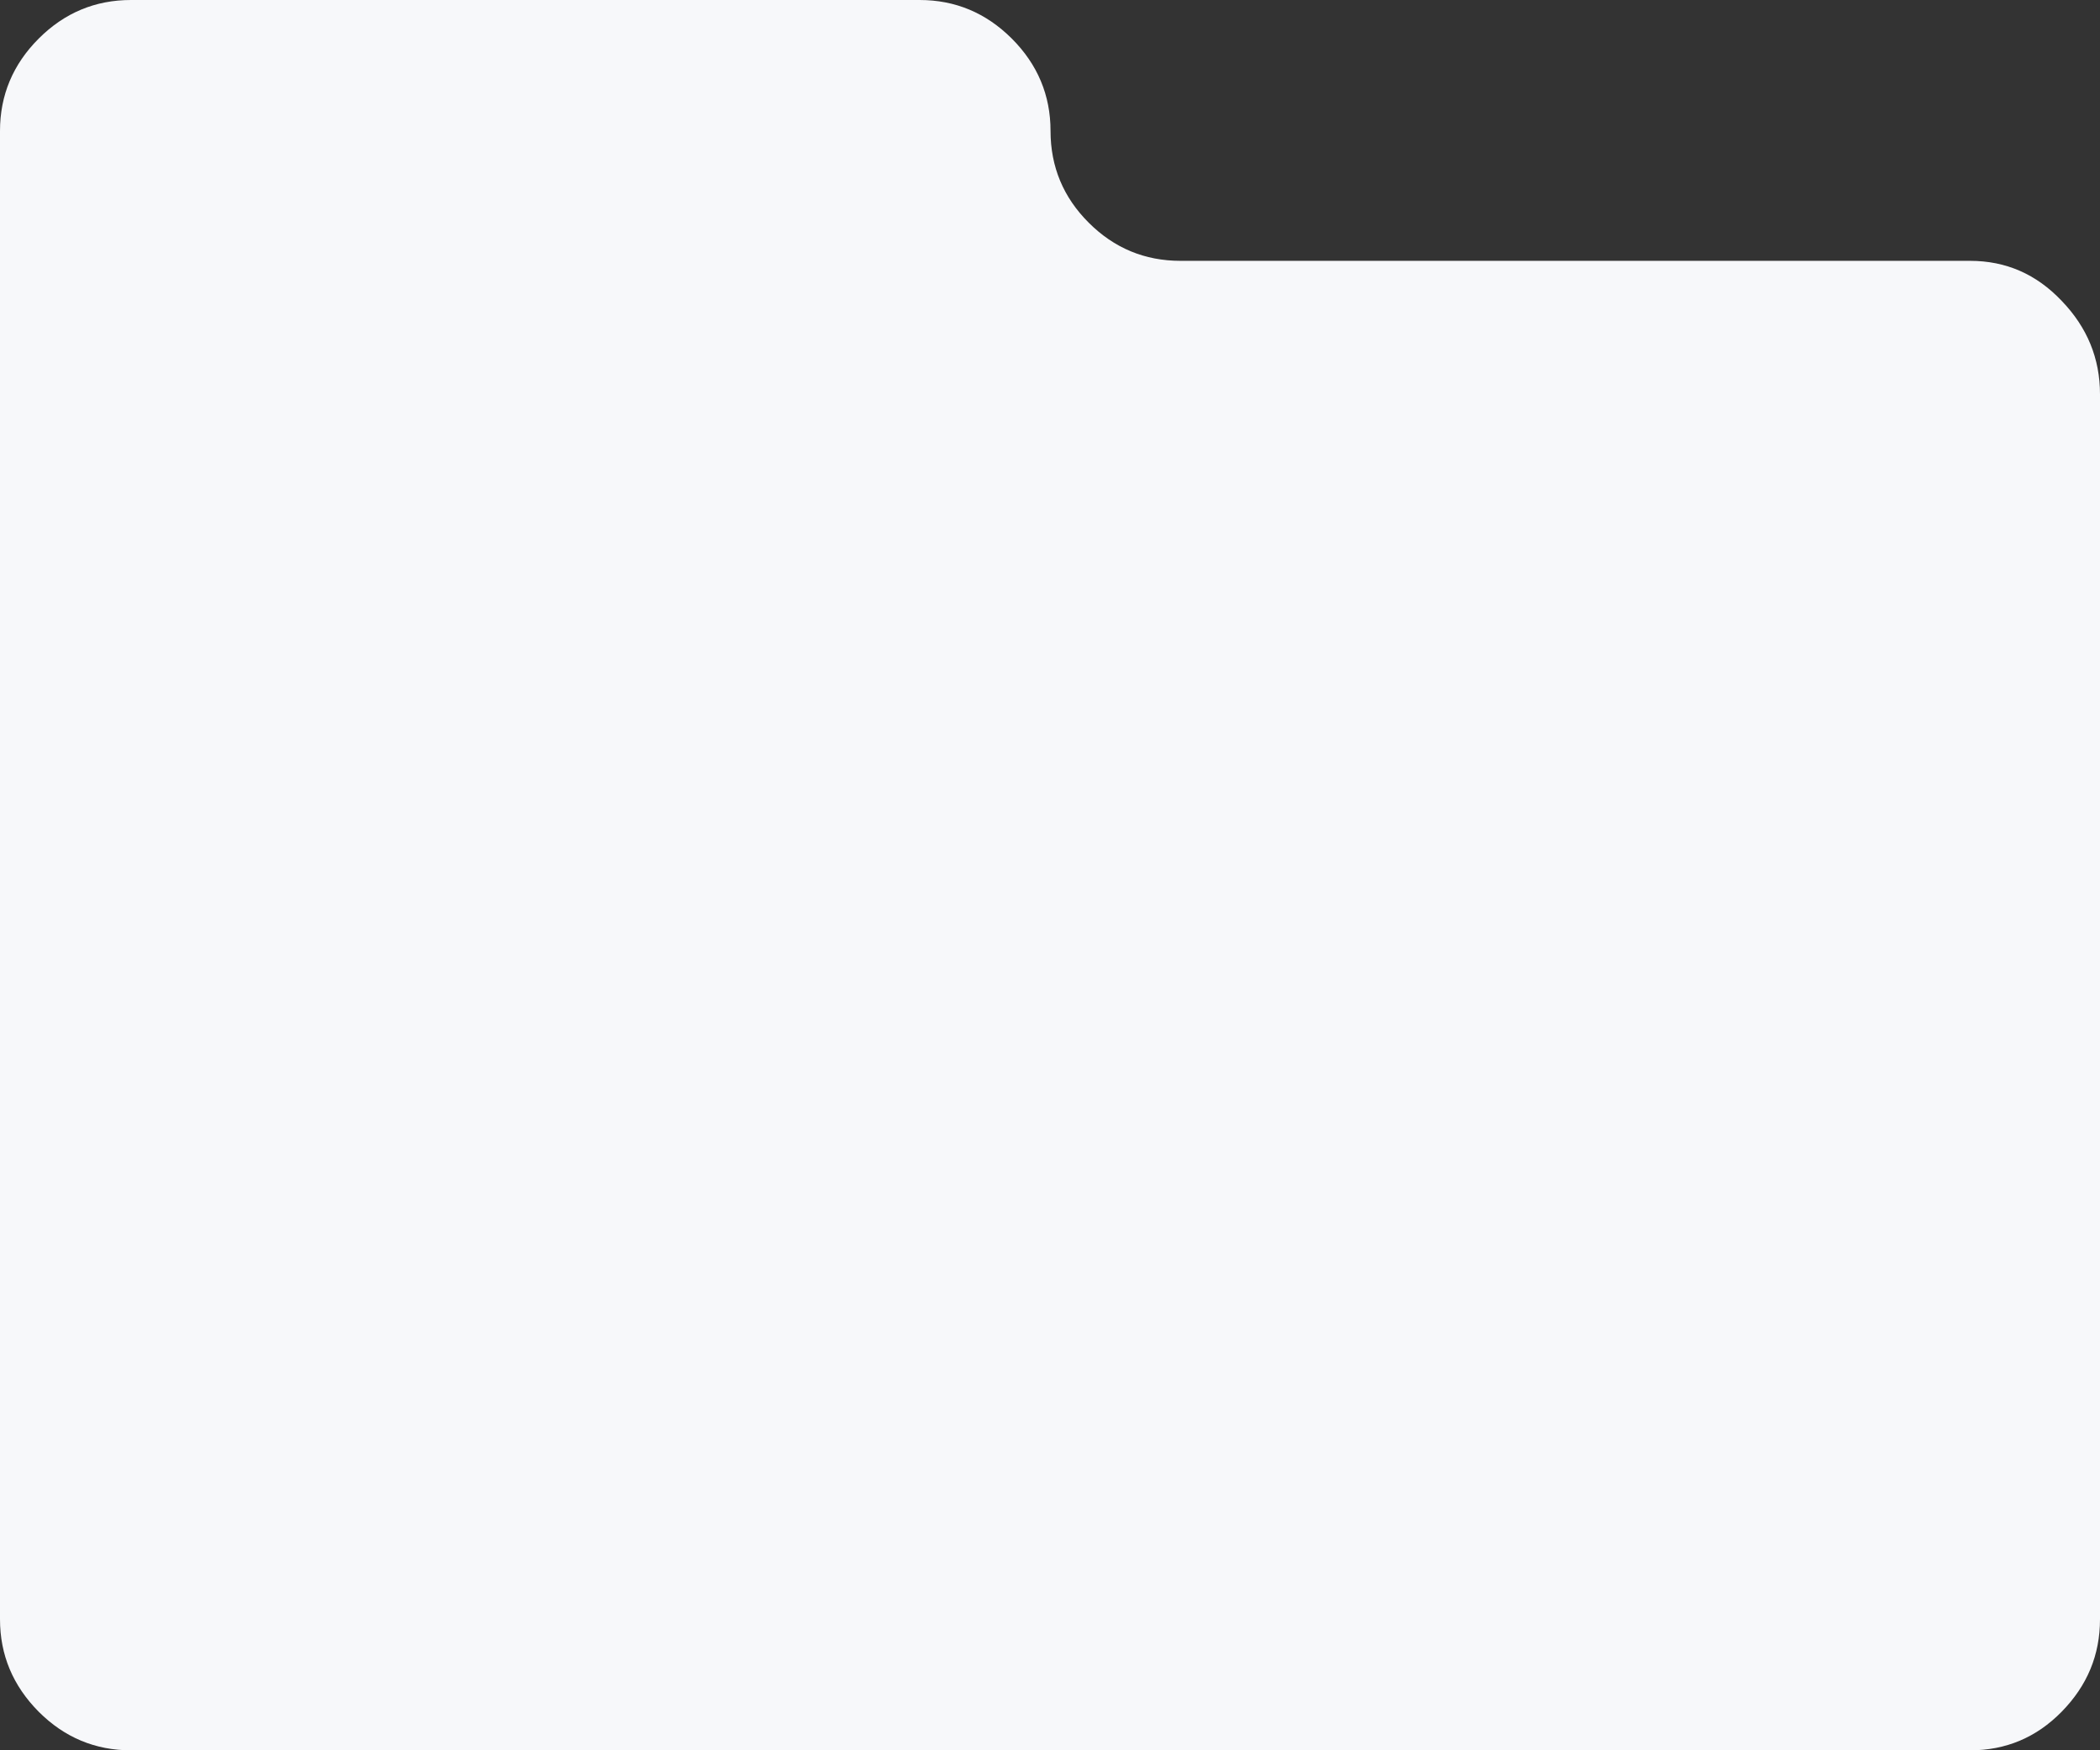 <svg xmlns="http://www.w3.org/2000/svg" width="88.229" height="73.525" viewBox="0 0 88.229 73.525" enable-background="new 0 0 88.229 73.525"><rect x="0" y="0" width="88.229" height="73.525" fill="#333333" stroke="none"/><path d="M82.77 10.957c1.504 0 2.783 .557 3.848 1.68 1.074 1.113 1.611 2.422 1.611 3.926v51.455c0 1.504-.537 2.793-1.611 3.887-1.064 1.084-2.344 1.621-3.848 1.621h-77.266c-1.5 0-2.794-.537-3.878-1.621-1.084-1.094-1.626-2.384-1.626-3.887v-62.52c0-1.494 .542-2.793 1.626-3.877s2.378-1.621 3.878-1.621h33.129c1.5 0 2.789 .537 3.877 1.621 1.084 1.084 1.627 2.383 1.627 3.877 0 1.504 .537 2.793 1.605 3.857 1.064 1.064 2.35 1.602 3.854 1.602h33.174z" fill="#f7f8fa"/></svg>